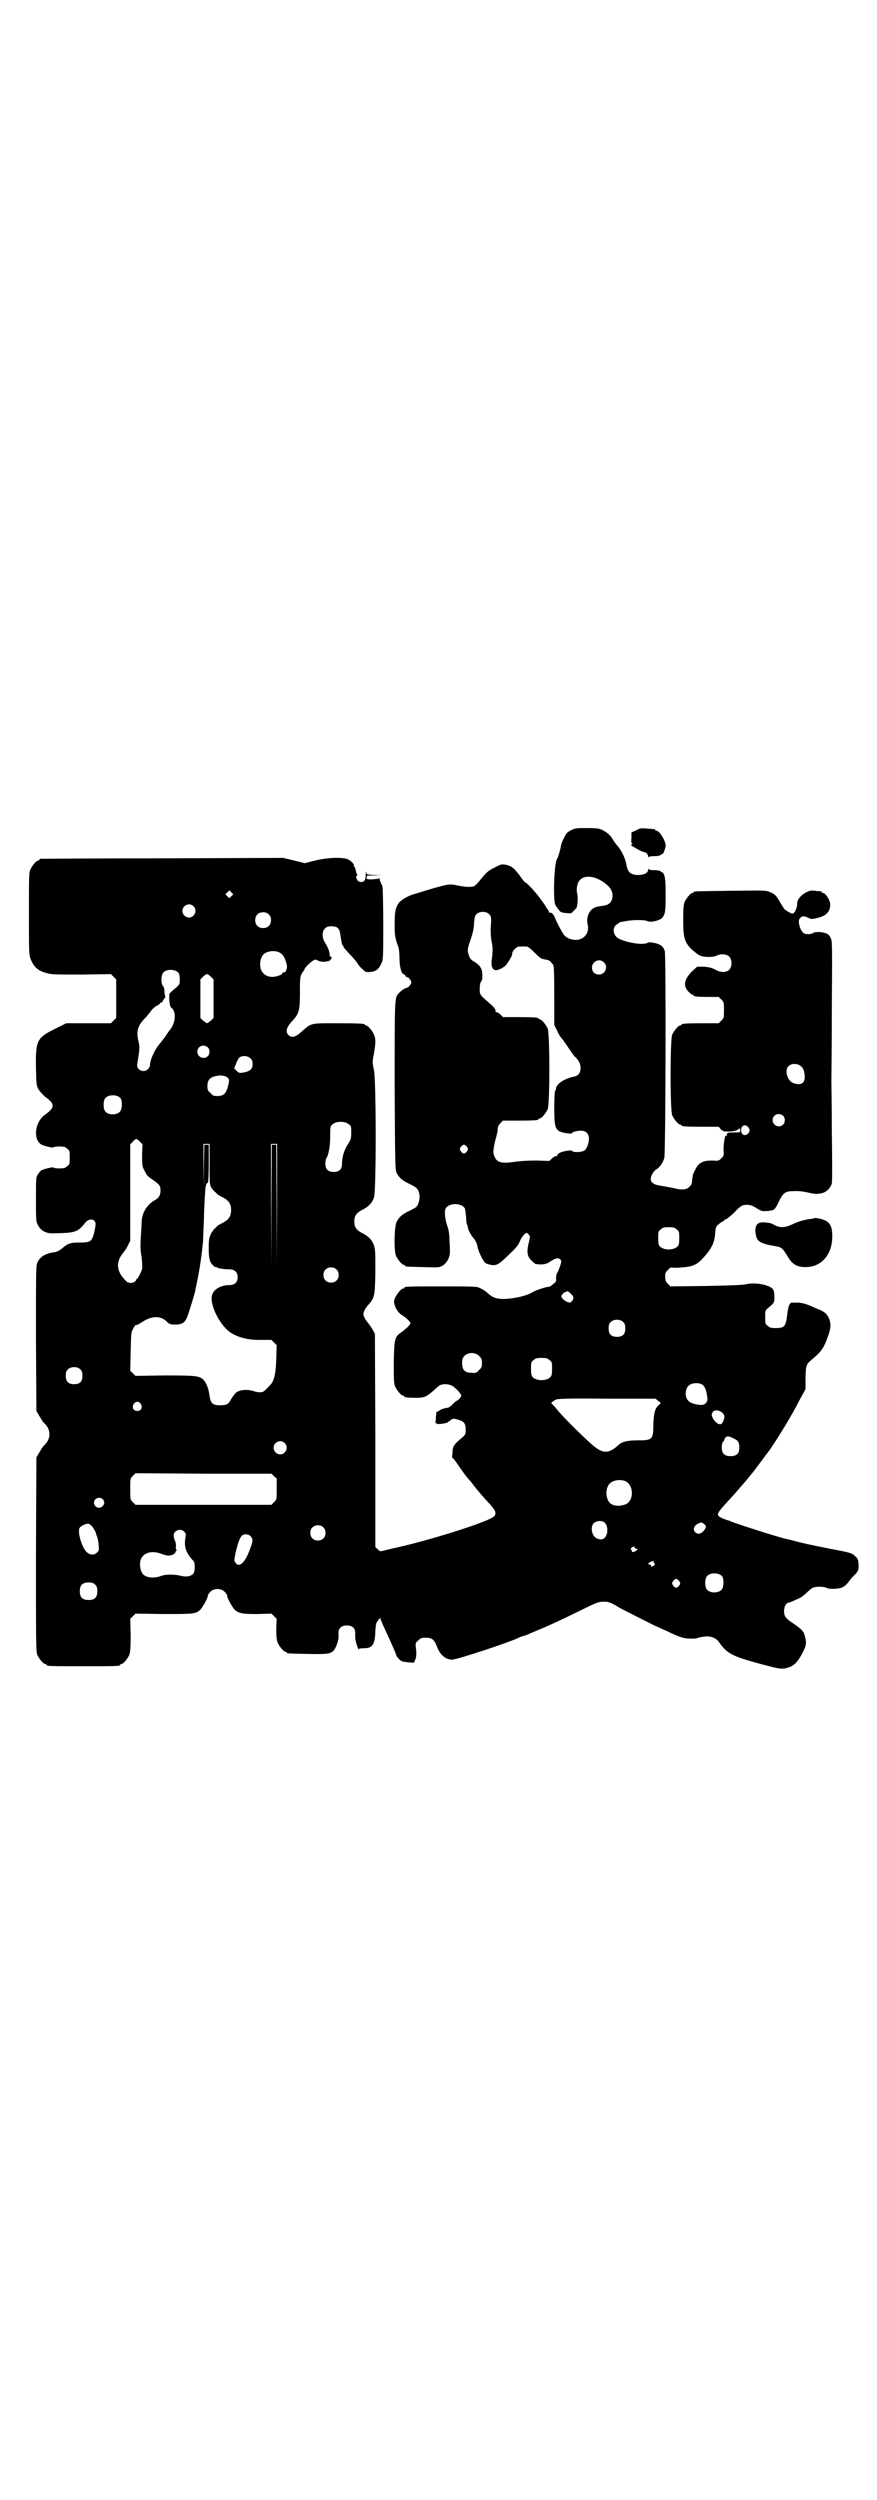 <?xml version="1.0" standalone="no"?>
<!DOCTYPE svg PUBLIC "-//W3C//DTD SVG 20010904//EN"
 "http://www.w3.org/TR/2001/REC-SVG-20010904/DTD/svg10.dtd">
<svg version="1.0" xmlns="http://www.w3.org/2000/svg"
 width="1000pt" height="2850pt" viewBox="0 0 1000 2850"
 preserveAspectRatio="xMidYMid meet">
<g transform="translate(0,2850) scale(0.5,-0.5)"
fill="#000000" stroke="none">
<path d="M1302 3807 c-9 -5 -11 -7 -16 -18 -4 -7 -7 -16 -7 -19 -1 -7 -7 -27
-9 -29 -6 -9 -9 -88 -4 -103 3 -6 11 -17 14 -18 1 0 2 0 4 -1 2 0 7 -1 11 -1
7 -1 9 0 12 4 2 2 5 5 7 7 3 4 5 25 2 35 -2 9 0 22 6 29 11 13 36 10 58 -7 12
-9 17 -18 17 -29 -1 -13 -7 -20 -21 -22 -14 -2 -19 -3 -23 -6 -11 -7 -16 -22
-13 -36 4 -15 -3 -29 -16 -34 -12 -5 -32 0 -39 11 -6 9 -16 29 -19 36 -2 8 -9
15 -12 13 -1 -1 -2 0 -2 1 0 2 -2 6 -5 9 -2 4 -8 13 -14 21 -9 13 -32 38 -35
38 -1 0 -7 7 -13 16 -13 17 -18 21 -30 24 -11 2 -12 2 -25 -5 -15 -7 -20 -11
-33 -27 -6 -8 -13 -15 -15 -16 -6 -3 -18 -3 -38 1 -19 4 -20 4 -65 -9 -16 -5
-33 -10 -36 -11 -11 -3 -27 -12 -33 -19 -8 -11 -10 -20 -10 -50 0 -26 1 -30 8
-50 2 -5 3 -16 3 -26 0 -19 4 -35 9 -37 2 -1 4 -2 5 -4 0 -2 2 -3 4 -3 3 0 9
-8 9 -12 0 -4 -7 -12 -10 -12 -3 0 -14 -7 -19 -13 -9 -11 -9 -5 -9 -211 1
-180 1 -193 5 -199 5 -10 13 -17 28 -24 17 -8 20 -11 23 -22 2 -10 0 -23 -6
-30 -1 -2 -9 -6 -17 -10 -15 -7 -23 -14 -28 -24 -6 -9 -7 -66 -2 -78 4 -9 14
-21 18 -21 2 0 3 -1 3 -2 0 -2 1 -2 41 -3 35 -1 36 -1 44 3 11 7 18 21 17 35
0 1 0 11 -1 23 0 16 -2 24 -5 33 -5 14 -7 33 -4 39 7 14 36 14 44 1 1 -2 2
-11 3 -20 0 -8 1 -16 2 -17 1 -1 2 -4 2 -7 1 -6 8 -19 13 -24 5 -7 8 -12 9
-20 2 -10 12 -31 17 -36 2 -2 9 -4 14 -5 12 -2 17 1 35 18 22 21 26 25 31 37
3 7 8 13 10 15 5 4 5 4 9 0 4 -4 4 -5 2 -15 -7 -25 -5 -36 6 -46 4 -4 8 -7 9
-7 14 -2 23 -1 32 5 11 8 19 10 23 6 2 -1 3 -4 3 -5 0 -4 -7 -24 -10 -27 -1
-2 -2 -7 -2 -11 1 -7 0 -9 -7 -14 -4 -4 -9 -7 -11 -6 -4 0 -30 -8 -37 -13 -14
-9 -56 -17 -75 -14 -9 1 -18 5 -25 12 -8 7 -10 8 -18 12 -7 4 -14 4 -85 4 -77
0 -88 0 -88 -3 0 -1 -1 -2 -3 -2 -4 0 -14 -12 -18 -21 -3 -7 -3 -10 -1 -16 3
-11 10 -20 19 -25 8 -5 17 -14 17 -17 0 -3 -9 -12 -20 -20 -16 -11 -17 -15
-18 -69 0 -39 0 -48 3 -55 4 -9 14 -21 18 -21 2 0 3 -1 3 -2 0 -2 9 -3 27 -3
18 0 23 2 38 15 6 5 12 11 15 13 6 4 20 4 28 0 8 -4 22 -19 22 -23 0 -3 -8
-12 -11 -12 -1 0 -5 -4 -9 -8 -5 -5 -9 -8 -13 -8 -3 0 -9 -2 -14 -4 -4 -3 -8
-5 -9 -5 -1 1 -1 -5 -2 -12 0 -6 -1 -13 -1 -14 -1 -1 -1 -1 1 0 1 1 2 0 2 -1
0 -2 20 0 25 3 2 2 6 4 8 6 4 3 6 3 16 0 14 -4 17 -9 17 -23 0 -9 -1 -11 -6
-16 -21 -17 -23 -21 -24 -33 0 -6 -1 -12 -1 -13 -1 -1 0 -2 1 -2 1 0 4 -4 7
-8 7 -10 20 -29 25 -35 2 -2 4 -5 6 -7 2 -2 6 -7 9 -11 8 -11 29 -35 34 -40
17 -18 20 -25 14 -32 -10 -12 -153 -57 -234 -74 -13 -3 -24 -6 -25 -6 -1 0 -4
2 -7 5 l-5 5 0 243 -1 243 -5 9 c-2 4 -7 11 -10 15 -3 3 -7 9 -9 13 -3 8 -3 8
0 16 2 4 6 10 9 13 14 16 15 19 16 74 0 42 0 52 -3 61 -4 12 -12 21 -26 28
-14 7 -19 14 -19 27 0 13 5 20 19 27 14 7 22 16 26 28 5 15 5 259 0 289 -4 18
-4 21 0 40 4 25 4 32 0 42 -4 9 -14 21 -18 21 -2 0 -3 1 -3 2 0 2 -11 3 -64 3
-61 0 -57 1 -80 -19 -14 -13 -23 -15 -30 -8 -8 8 -5 18 11 35 13 14 15 23 15
62 0 27 0 33 3 41 2 4 5 8 5 8 1 0 2 2 2 3 0 5 20 23 25 23 2 0 5 -1 6 -2 3
-3 19 -4 23 -1 2 2 2 1 1 -1 -1 -2 1 0 4 3 4 5 5 6 2 7 -1 0 -3 2 -3 4 0 7 -3
16 -11 29 -7 11 -7 25 0 32 4 4 7 5 15 5 13 0 18 -4 20 -18 3 -20 4 -25 6 -26
1 0 2 -1 1 -2 -1 -1 6 -8 14 -17 8 -8 16 -18 18 -21 2 -4 6 -9 10 -12 3 -3 7
-7 8 -7 1 -1 6 -2 12 -1 12 1 19 6 25 20 4 8 4 14 4 90 0 45 -1 84 -2 86 -4 7
-7 15 -6 17 0 1 -1 1 -2 0 -1 -1 -8 -1 -15 -2 -12 0 -13 0 -13 4 0 5 1 5 18 5
l17 1 -17 0 c-18 1 -18 1 -19 7 0 3 -1 0 -1 -6 0 -6 -1 -12 -3 -14 -3 -4 -11
-4 -15 0 -4 4 -5 12 -2 12 2 0 2 1 0 3 -1 1 -2 5 -3 10 -1 4 -2 7 -3 7 -1 0
-2 1 -1 2 2 3 -7 12 -14 15 -13 5 -46 4 -74 -3 l-24 -6 -24 6 -25 6 -275 -1
c-152 0 -277 -1 -278 -1 -2 0 -3 -1 -3 -2 0 -1 -1 -2 -3 -2 -4 0 -14 -12 -18
-21 -3 -6 -3 -20 -3 -100 0 -91 0 -93 4 -104 7 -17 16 -26 34 -31 13 -4 18 -4
81 -4 l68 1 6 -6 6 -6 0 -44 0 -44 -6 -6 -6 -6 -51 0 -51 0 -24 -12 c-43 -21
-46 -27 -45 -89 1 -41 1 -41 6 -50 3 -5 10 -12 14 -16 24 -17 24 -25 0 -42
-23 -17 -27 -57 -7 -68 6 -3 27 -8 27 -6 0 1 6 2 13 2 11 0 14 -1 18 -5 6 -4
6 -6 6 -20 0 -14 0 -16 -6 -20 -4 -4 -7 -5 -18 -5 -7 0 -13 1 -13 2 0 2 -21
-3 -27 -6 -2 -1 -6 -5 -8 -9 -5 -6 -5 -9 -5 -57 0 -50 0 -51 5 -60 6 -12 19
-19 35 -18 50 1 55 2 73 25 9 10 22 8 23 -3 0 -7 -4 -26 -7 -32 -4 -9 -9 -11
-29 -11 -22 0 -27 -2 -40 -13 -6 -5 -12 -8 -17 -9 -20 -2 -33 -10 -39 -22 -4
-8 -4 -10 -4 -174 l1 -166 7 -12 c4 -7 8 -13 10 -15 17 -15 17 -37 0 -52 -2
-2 -6 -8 -10 -15 l-7 -12 -1 -221 c0 -198 0 -222 3 -229 4 -9 14 -21 18 -21 2
0 3 -1 3 -2 0 -3 11 -3 84 -3 73 0 84 0 84 3 0 1 1 2 3 2 4 0 14 12 18 21 2 7
3 15 3 45 l-1 37 6 6 6 6 63 -1 c68 0 73 0 84 9 6 6 18 27 18 33 0 2 3 6 6 9
8 8 24 8 32 0 3 -3 6 -7 6 -9 0 -6 12 -27 18 -33 10 -8 18 -9 52 -9 l31 1 6
-6 6 -6 -1 -23 c0 -17 1 -25 3 -31 4 -9 14 -21 18 -21 2 0 3 -1 3 -2 0 -2 1
-2 48 -3 50 -1 55 0 63 14 4 8 8 22 7 26 0 1 0 5 0 9 0 10 7 16 19 16 12 0 19
-6 19 -16 0 -4 0 -8 0 -9 0 -1 0 -5 1 -9 2 -10 7 -24 7 -20 0 1 4 2 12 2 20 0
25 9 26 39 1 15 1 18 6 24 4 6 6 7 6 4 0 -2 4 -11 8 -20 11 -23 28 -61 28 -64
0 -1 3 -4 6 -8 6 -5 8 -6 20 -7 l14 -1 3 7 c2 5 3 10 2 22 -2 16 -2 16 5 22 5
5 7 6 17 6 14 0 19 -4 25 -19 7 -20 20 -31 35 -31 11 0 136 41 154 51 4 2 8 3
9 3 1 0 6 2 11 4 4 2 19 8 33 14 14 6 47 21 73 34 53 26 53 26 66 26 9 1 19
-3 38 -15 12 -6 84 -43 86 -43 1 0 8 -4 18 -8 33 -16 41 -18 56 -18 7 0 14 0
15 1 3 2 17 4 25 4 10 -1 19 -5 24 -12 20 -29 31 -34 115 -56 23 -6 28 -6 36
-5 19 4 27 11 40 35 7 14 8 17 8 27 -1 6 -3 15 -5 19 -4 7 -7 10 -29 25 -13 9
-16 14 -16 25 0 9 5 19 11 19 2 0 15 6 26 11 3 2 10 7 15 12 5 5 11 10 14 11
6 3 24 3 30 0 7 -4 30 -3 37 1 4 1 10 7 14 12 4 6 11 14 16 18 7 9 7 9 7 22
-1 12 -2 14 -8 19 -7 7 -10 8 -58 17 -20 4 -50 10 -66 14 -16 4 -30 8 -32 8
-19 4 -115 35 -127 40 -4 2 -7 3 -8 3 -1 0 -6 2 -11 4 -17 8 -16 9 21 49 2 2
9 10 15 17 6 7 12 14 13 15 1 1 8 9 14 17 7 8 13 16 14 18 3 3 26 35 31 41 24
36 48 75 68 114 l13 24 0 27 c1 30 1 29 20 45 15 13 22 22 30 45 9 24 9 34 1
49 -5 8 -11 12 -27 18 -6 3 -16 7 -21 9 -6 2 -14 4 -20 4 -10 0 -12 0 -15 0
-5 -1 -8 -11 -10 -29 -3 -25 -6 -29 -26 -29 -11 0 -14 1 -18 5 -6 4 -6 6 -6
20 0 15 0 15 7 21 14 12 14 12 14 25 0 17 -3 21 -18 26 -14 5 -34 6 -47 3 -5
-2 -40 -3 -90 -4 l-82 -1 -6 6 c-5 5 -6 8 -6 16 0 9 1 11 7 16 3 4 6 6 6 5 0
0 10 -1 22 0 30 2 38 6 57 28 15 18 21 31 22 51 1 12 2 15 7 19 3 3 8 6 10 7
2 1 4 2 4 3 0 1 1 2 3 2 2 0 9 6 17 13 17 18 20 20 32 20 8 0 12 -2 22 -8 11
-7 13 -7 24 -6 15 1 17 2 26 21 9 19 15 24 29 24 16 1 23 0 38 -3 16 -4 21 -4
33 -1 10 3 19 13 21 22 1 4 1 55 0 113 0 58 -1 112 -1 120 0 8 1 83 1 167 1
147 1 154 -3 160 -4 9 -10 11 -24 13 -8 0 -13 0 -15 -2 -6 -4 -20 -4 -24 1 -8
9 -12 27 -7 32 5 6 9 6 18 2 8 -4 9 -4 22 -1 22 5 31 17 29 34 -2 10 -11 23
-16 23 -2 0 -3 1 -3 2 0 1 -1 1 -2 2 -2 0 -8 0 -13 1 -8 1 -12 1 -19 -3 -12
-5 -22 -17 -22 -25 0 -12 -6 -24 -11 -24 -3 0 -15 7 -18 10 -1 1 -5 8 -9 14
-9 16 -13 21 -24 25 -8 4 -12 4 -89 3 -83 -1 -85 -1 -85 -3 0 -1 -1 -2 -3 -2
-4 0 -14 -12 -18 -21 -2 -6 -3 -15 -3 -40 0 -42 3 -52 21 -69 6 -5 13 -11 16
-12 9 -5 31 -5 39 -1 9 5 23 4 29 -2 7 -7 7 -23 0 -30 -7 -7 -20 -7 -33 1 -9
4 -14 5 -25 6 l-15 0 -9 -8 c-21 -20 -24 -35 -11 -49 4 -4 8 -7 9 -7 2 0 3 -1
3 -2 0 -2 9 -3 34 -3 l23 0 6 -6 c6 -6 6 -7 6 -24 0 -17 0 -18 -6 -24 l-6 -6
-37 0 c-38 0 -48 -1 -48 -3 0 -1 -1 -2 -3 -2 -4 0 -14 -12 -18 -21 -5 -11 -5
-173 0 -184 4 -9 14 -21 18 -21 2 0 3 -1 3 -2 0 -2 10 -3 48 -3 l37 0 5 -6 c6
-5 7 -5 20 -5 11 1 16 2 19 5 5 3 5 3 5 -2 0 -5 0 -5 -15 -5 -15 0 -16 -1 -15
-7 0 -1 -1 -1 -2 0 -3 2 -6 -19 -6 -33 1 -12 1 -13 -5 -19 -6 -6 -7 -6 -21 -5
-21 0 -31 -5 -38 -20 -3 -5 -5 -11 -6 -13 0 -1 0 -4 -1 -6 0 -2 -1 -7 -1 -10
0 -3 -2 -8 -6 -11 -7 -7 -16 -8 -40 -2 -10 2 -22 4 -28 5 -13 2 -20 7 -20 15
0 7 7 19 13 22 7 4 15 15 18 26 3 12 4 464 1 472 -4 11 -10 15 -23 18 -10 2
-14 2 -17 0 -10 -5 -43 0 -63 9 -12 5 -17 19 -11 29 2 3 15 12 15 10 0 0 5 1
11 2 16 3 42 3 48 0 7 -4 28 1 34 7 7 9 8 14 8 52 0 29 -1 39 -3 45 -2 5 -4 8
-4 7 -1 0 -3 0 -4 2 -2 2 -7 3 -15 3 -7 0 -12 1 -13 3 0 1 -1 0 -1 -2 0 -7 -9
-12 -22 -12 -17 0 -24 6 -27 21 -2 14 -9 30 -18 42 -6 7 -12 15 -14 19 -5 9
-14 16 -24 21 -7 3 -13 4 -34 4 -24 0 -27 0 -37 -5z m-774 -150 l-5 -5 -4 4
-5 5 4 4 5 5 4 -4 5 -5 -4 -4z m-87 -23 c10 -9 3 -26 -10 -26 -8 0 -15 7 -15
15 0 13 16 20 25 11z m675 -19 c4 -4 5 -8 3 -31 0 -10 0 -21 2 -30 2 -9 3 -19
2 -25 0 -5 -1 -14 -2 -20 -1 -12 2 -20 9 -21 6 -1 21 7 25 13 9 13 13 20 13
24 0 3 2 8 6 11 6 6 7 6 18 6 3 0 7 0 9 0 2 0 8 -4 14 -10 12 -12 19 -18 21
-18 0 0 3 -1 5 -1 2 -1 6 -1 8 -2 2 0 5 -2 7 -4 1 -2 4 -5 5 -6 2 -1 3 -15 3
-70 l0 -68 6 -12 c3 -7 7 -13 8 -15 3 -3 7 -8 21 -29 5 -7 10 -15 12 -16 10
-10 13 -17 13 -26 0 -11 -5 -18 -16 -20 -21 -4 -40 -17 -40 -27 0 -2 -1 -4 -2
-5 -1 -1 -2 -16 -2 -38 0 -40 2 -48 11 -54 6 -4 29 -7 29 -5 0 3 12 6 21 6 10
0 16 -5 18 -15 1 -10 -4 -26 -10 -30 -6 -4 -23 -5 -27 -2 -2 2 -5 2 -7 2 -2 0
-7 -1 -12 -2 -8 -1 -18 -7 -16 -9 1 -1 -1 -2 -3 -2 -2 0 -6 -2 -9 -5 l-6 -6
-29 1 c-19 0 -37 -1 -51 -3 -34 -5 -43 -1 -48 21 0 3 1 13 3 22 7 26 7 27 7
33 0 3 2 8 6 12 l6 6 36 0 c37 0 45 1 45 3 0 1 1 2 3 2 4 0 14 12 18 21 5 11
5 173 0 184 -4 9 -14 21 -18 21 -2 0 -3 1 -3 2 0 2 -9 3 -46 3 l-35 0 -6 6
c-3 3 -7 5 -8 5 -2 0 -3 1 -3 2 1 4 -3 10 -13 18 -23 20 -23 20 -23 33 0 8 1
14 3 17 3 3 3 8 3 17 -1 13 -5 20 -18 28 -9 5 -11 8 -14 19 -2 8 -2 11 5 31 5
15 8 26 8 38 1 12 2 17 5 20 7 8 23 8 30 0z m-503 0 c4 -4 5 -7 5 -13 0 -11
-7 -18 -18 -18 -11 0 -18 7 -18 18 0 11 7 18 18 18 6 0 9 -1 13 -5z m23 -86
c9 -4 14 -12 18 -29 2 -8 -3 -19 -7 -17 -2 0 -3 0 -3 -2 0 -1 -3 -4 -7 -5 -21
-8 -38 -1 -43 17 -2 10 0 23 6 30 7 8 24 11 36 6z m741 -23 c11 -10 3 -28 -11
-28 -9 0 -16 6 -16 16 0 14 17 22 27 12z m-970 -24 c2 -3 3 -8 3 -15 0 -12 0
-12 -17 -26 l-7 -7 0 -14 c1 -10 2 -15 4 -17 13 -9 11 -36 -4 -53 -2 -3 -6 -8
-8 -12 -3 -4 -9 -12 -14 -18 -12 -14 -22 -37 -22 -49 0 -2 -2 -6 -4 -8 -10
-11 -28 -2 -25 11 6 37 6 40 2 55 -4 20 -1 32 15 49 2 1 7 8 12 14 5 7 11 13
16 15 4 2 7 5 7 5 -1 1 0 2 2 2 2 0 4 2 4 4 1 1 3 4 4 6 2 1 2 3 2 4 -1 2 -2
7 -2 12 0 6 -2 11 -4 13 -4 5 -4 23 1 29 7 9 27 9 35 0z m74 -9 l6 -6 0 -44 0
-44 -6 -6 c-4 -3 -8 -6 -9 -6 -1 0 -5 3 -9 6 l-6 6 0 44 0 44 6 6 c3 3 7 6 9
6 2 0 6 -3 9 -6z m-7 -161 c5 -5 5 -15 0 -20 -9 -9 -24 -2 -24 10 0 8 6 14 14
14 3 0 8 -2 10 -4z m97 -25 c4 -3 5 -7 5 -13 0 -11 -5 -16 -19 -19 -11 -2 -11
-2 -17 3 l-6 6 4 10 c2 6 6 13 8 15 7 5 19 4 25 -2z m1253 -16 c7 -5 10 -10
11 -23 2 -18 -9 -24 -27 -17 -13 6 -19 29 -10 38 6 6 17 7 26 2z m-1310 -25
c9 -4 10 -8 6 -22 -4 -17 -10 -23 -24 -23 -9 0 -11 1 -16 7 -6 5 -7 7 -7 16 0
16 8 22 29 24 4 0 9 -1 12 -2z m-239 -50 c4 -6 4 -24 -1 -30 -7 -9 -27 -9 -34
0 -5 6 -5 24 0 30 7 9 27 9 35 0z m1511 -40 c5 -5 5 -15 0 -20 -9 -9 -24 -2
-24 10 0 8 6 14 14 14 3 0 8 -2 10 -4z m-991 -19 c6 -4 6 -6 6 -19 0 -14 -1
-16 -7 -26 -9 -13 -14 -30 -14 -45 0 -13 -6 -19 -19 -19 -13 0 -19 6 -19 19 0
5 1 10 2 12 5 6 9 27 9 50 0 23 0 23 6 28 8 7 28 7 36 0z m912 -8 c3 -5 3 -6
1 -11 -6 -10 -18 -7 -18 5 0 12 11 15 17 6z m-1388 -32 l6 -6 -1 -24 c0 -23 0
-26 5 -35 6 -12 6 -13 21 -23 15 -11 16 -13 16 -24 0 -10 -4 -17 -14 -22 -17
-10 -28 -28 -29 -48 0 -7 -1 -23 -2 -37 -1 -18 -1 -30 2 -44 1 -12 2 -22 1
-27 -2 -8 -10 -23 -12 -23 -1 0 -2 -1 -2 -3 0 -3 -9 -7 -13 -6 -2 0 -4 1 -5 1
-1 0 -5 3 -8 7 -19 20 -20 41 -2 62 3 4 8 11 10 16 l5 10 0 110 0 110 6 6 c7
8 8 8 16 0z m159 -51 c0 -44 0 -47 4 -54 3 -4 7 -9 9 -10 2 -2 5 -5 6 -6 2 -1
7 -4 13 -7 12 -7 17 -14 17 -28 0 -14 -5 -21 -17 -28 -6 -3 -11 -6 -13 -7 -1
-1 -4 -4 -6 -6 -3 -2 -7 -8 -10 -13 -4 -9 -5 -13 -5 -33 0 -24 2 -32 11 -40 3
-3 5 -4 5 -3 0 1 1 1 3 -1 3 -2 16 -4 27 -4 13 0 20 -6 20 -18 0 -12 -7 -18
-19 -18 -20 0 -37 -10 -40 -25 -4 -23 20 -69 44 -84 18 -11 38 -16 66 -16 l26
0 6 -6 6 -6 -1 -32 c-1 -34 -5 -50 -14 -59 -12 -13 -15 -16 -20 -16 -3 -1 -11
0 -17 2 -11 4 -26 4 -35 0 -6 -2 -9 -6 -17 -18 -6 -12 -10 -14 -25 -14 -18 0
-22 4 -25 27 -2 13 -8 27 -14 32 -9 8 -17 9 -87 9 l-67 -1 -6 6 -6 6 1 44 c1
42 1 44 6 52 2 5 5 8 6 8 1 -1 7 2 13 6 22 15 43 16 57 2 6 -6 8 -7 20 -7 17
0 23 5 29 23 5 15 14 44 16 53 10 48 13 66 18 113 0 4 1 27 2 50 1 42 3 69 4
75 1 6 3 10 5 9 1 -1 2 17 2 43 l0 44 -5 0 -5 0 -1 -48 0 -49 -1 50 0 49 7 0
7 0 0 -46z m154 -92 l-1 -139 0 138 -1 137 -5 0 -5 0 -1 -137 0 -138 -1 139 0
138 7 0 7 0 0 -138z m433 131 c3 -5 3 -5 0 -10 -2 -3 -5 -5 -7 -5 -2 0 -5 2
-7 5 -3 5 -3 5 0 10 2 3 5 5 7 5 2 0 5 -2 7 -5z m478 -188 c6 -4 6 -6 6 -20 0
-12 -1 -16 -4 -19 -9 -9 -31 -9 -40 0 -3 3 -4 7 -4 19 0 14 0 16 6 20 4 4 7 5
18 5 11 0 14 -1 18 -5z m-776 -91 c7 -6 7 -19 1 -25 -6 -7 -19 -7 -25 -1 -7 6
-7 19 -1 25 6 7 19 7 25 1z m535 -56 c7 -7 7 -9 3 -16 -4 -5 -8 -5 -16 0 -8 5
-11 12 -7 14 2 1 2 2 1 2 -2 0 9 6 12 6 0 0 4 -3 7 -6z m120 -65 c3 -3 4 -7 4
-14 0 -13 -6 -19 -19 -19 -13 0 -19 6 -19 19 0 7 1 11 4 14 7 8 23 8 30 0z
m-329 -77 c5 -5 6 -7 6 -16 0 -9 -1 -11 -7 -16 -5 -6 -7 -7 -16 -6 -17 0 -23
7 -22 26 0 18 25 26 39 12z m160 -9 c6 -4 6 -6 6 -20 0 -12 -1 -16 -4 -19 -9
-9 -31 -9 -40 0 -3 3 -4 7 -4 19 0 14 0 16 6 20 4 4 7 5 18 5 11 0 14 -1 18
-5z m-1069 -22 c3 -3 4 -7 4 -14 0 -13 -6 -19 -19 -19 -13 0 -19 6 -19 19 0 7
1 11 4 14 7 8 23 8 30 0z m1419 -35 c5 -5 8 -12 10 -28 2 -11 -6 -19 -17 -17
-13 1 -23 5 -26 9 -9 8 -8 28 1 35 7 7 25 7 32 1z m-102 -36 l6 -5 -5 -5 c-8
-6 -11 -18 -12 -43 0 -35 -2 -37 -35 -37 -24 0 -37 -3 -45 -11 -21 -19 -34
-20 -56 -2 -17 14 -64 60 -81 80 -7 9 -14 16 -15 17 -3 1 4 6 10 9 4 2 34 3
116 2 l111 0 6 -5z m-1180 -7 c5 -8 1 -16 -8 -16 -9 0 -13 8 -8 16 2 3 5 5 8
5 3 0 6 -2 8 -5z m1328 -22 c4 -5 4 -9 0 -18 -3 -6 -5 -7 -9 -6 -9 2 -20 19
-16 25 2 1 2 2 1 2 -1 0 0 1 3 3 6 3 15 1 21 -6z m25 -57 c10 -5 12 -9 12 -21
0 -13 -6 -19 -20 -19 -14 0 -20 6 -20 20 0 6 1 11 3 13 2 1 3 4 3 5 0 1 1 3 3
5 4 3 7 3 19 -3z m-1025 -10 c10 -9 3 -26 -10 -26 -8 0 -15 7 -15 15 0 13 16
20 25 11z m-24 -76 l6 -5 0 -24 c0 -24 0 -24 -6 -30 l-6 -6 -155 0 -155 0 -6
6 c-6 6 -6 6 -6 30 0 24 0 24 6 30 l6 6 155 -1 155 0 6 -6z m801 -11 c20 -9
20 -46 0 -53 -13 -5 -27 -4 -35 3 -10 10 -11 33 -1 44 7 8 24 11 36 6z m-1192
-41 c5 -5 5 -11 0 -16 -11 -11 -27 5 -16 16 4 4 12 4 16 0z m1147 -56 c6 -8 5
-24 -1 -31 -5 -6 -12 -6 -20 -2 -11 6 -14 26 -6 34 7 7 22 7 27 -1z m226 -2
c4 -4 4 -6 -2 -14 -7 -8 -14 -9 -20 -3 -6 6 -2 16 9 20 5 3 7 2 13 -3z m-1398
-3 c3 -3 9 -13 10 -17 0 -1 1 -5 3 -9 1 -4 3 -13 3 -19 1 -9 1 -11 -3 -15 -7
-8 -18 -7 -26 2 -11 13 -20 47 -14 54 3 4 13 9 19 9 2 0 5 -2 8 -5z m528 -3
c7 -6 7 -19 1 -25 -6 -7 -19 -7 -25 -1 -7 6 -7 19 -1 25 6 7 19 7 25 1z m-317
-10 c4 -4 4 -6 3 -13 -4 -22 1 -36 19 -55 3 -4 3 -23 -1 -28 -6 -6 -16 -8 -28
-5 -15 4 -37 4 -48 -1 -16 -5 -32 -3 -39 5 -6 7 -8 20 -6 30 5 19 25 25 49 16
4 -2 11 -3 14 -4 7 0 17 4 17 8 0 1 1 3 3 4 1 0 1 1 0 1 -2 0 -2 3 -2 7 1 3 0
10 -2 14 -2 4 -3 10 -3 12 0 12 16 17 24 9z m151 -10 c6 -6 6 -11 1 -25 -12
-35 -26 -49 -35 -36 -3 4 -3 6 -1 16 4 21 10 40 15 45 5 5 14 5 20 0z m876
-26 c0 -1 1 -2 3 -3 l5 -1 -5 -4 c-4 -3 -11 -4 -9 0 1 1 0 2 -1 2 -2 1 -2 2 0
5 3 3 9 4 7 1z m44 -34 c-1 -1 0 -2 1 -2 2 -1 2 -2 0 -5 -4 -3 -9 -4 -7 -1 0
1 -1 2 -3 3 l-5 1 5 4 c4 3 11 4 9 0z m156 -32 c4 -6 4 -24 -1 -30 -7 -9 -27
-9 -34 0 -5 6 -5 24 0 30 7 9 27 9 35 0z m-98 -11 c3 -5 3 -5 0 -10 -2 -3 -5
-5 -7 -5 -2 0 -5 2 -7 5 -3 5 -3 5 0 10 2 3 5 5 7 5 2 0 5 -2 7 -5z m-1332 -8
c4 -4 5 -7 5 -15 0 -14 -6 -20 -20 -20 -14 0 -20 6 -20 20 0 14 6 20 20 20 8
0 11 -1 15 -5z"/>
<path d="M1451 3807 l-11 -5 0 -13 c-1 -7 0 -12 1 -12 0 1 1 0 1 -1 0 -1 -1
-2 -3 -2 -2 0 1 -2 6 -5 5 -3 12 -7 16 -9 3 -1 7 -3 9 -3 4 -1 8 -5 8 -10 0
-2 1 -3 1 -1 1 1 6 2 13 2 8 0 13 1 15 3 1 2 3 2 4 2 1 -2 7 14 7 19 0 11 -14
34 -21 34 -2 0 -3 1 -3 2 0 2 1 1 -19 3 -13 1 -15 1 -24 -4z"/>
<path d="M1857 2923 c0 -1 -4 -2 -8 -2 -14 -2 -26 -5 -41 -12 -17 -8 -28 -9
-40 -3 -11 6 -12 6 -26 7 -15 1 -21 -7 -19 -24 3 -20 8 -24 49 -31 10 -2 13
-4 25 -24 10 -17 21 -23 40 -23 36 0 61 28 61 70 0 27 -7 36 -31 41 -5 1 -9 1
-10 1z"/>
</g>
</svg>
